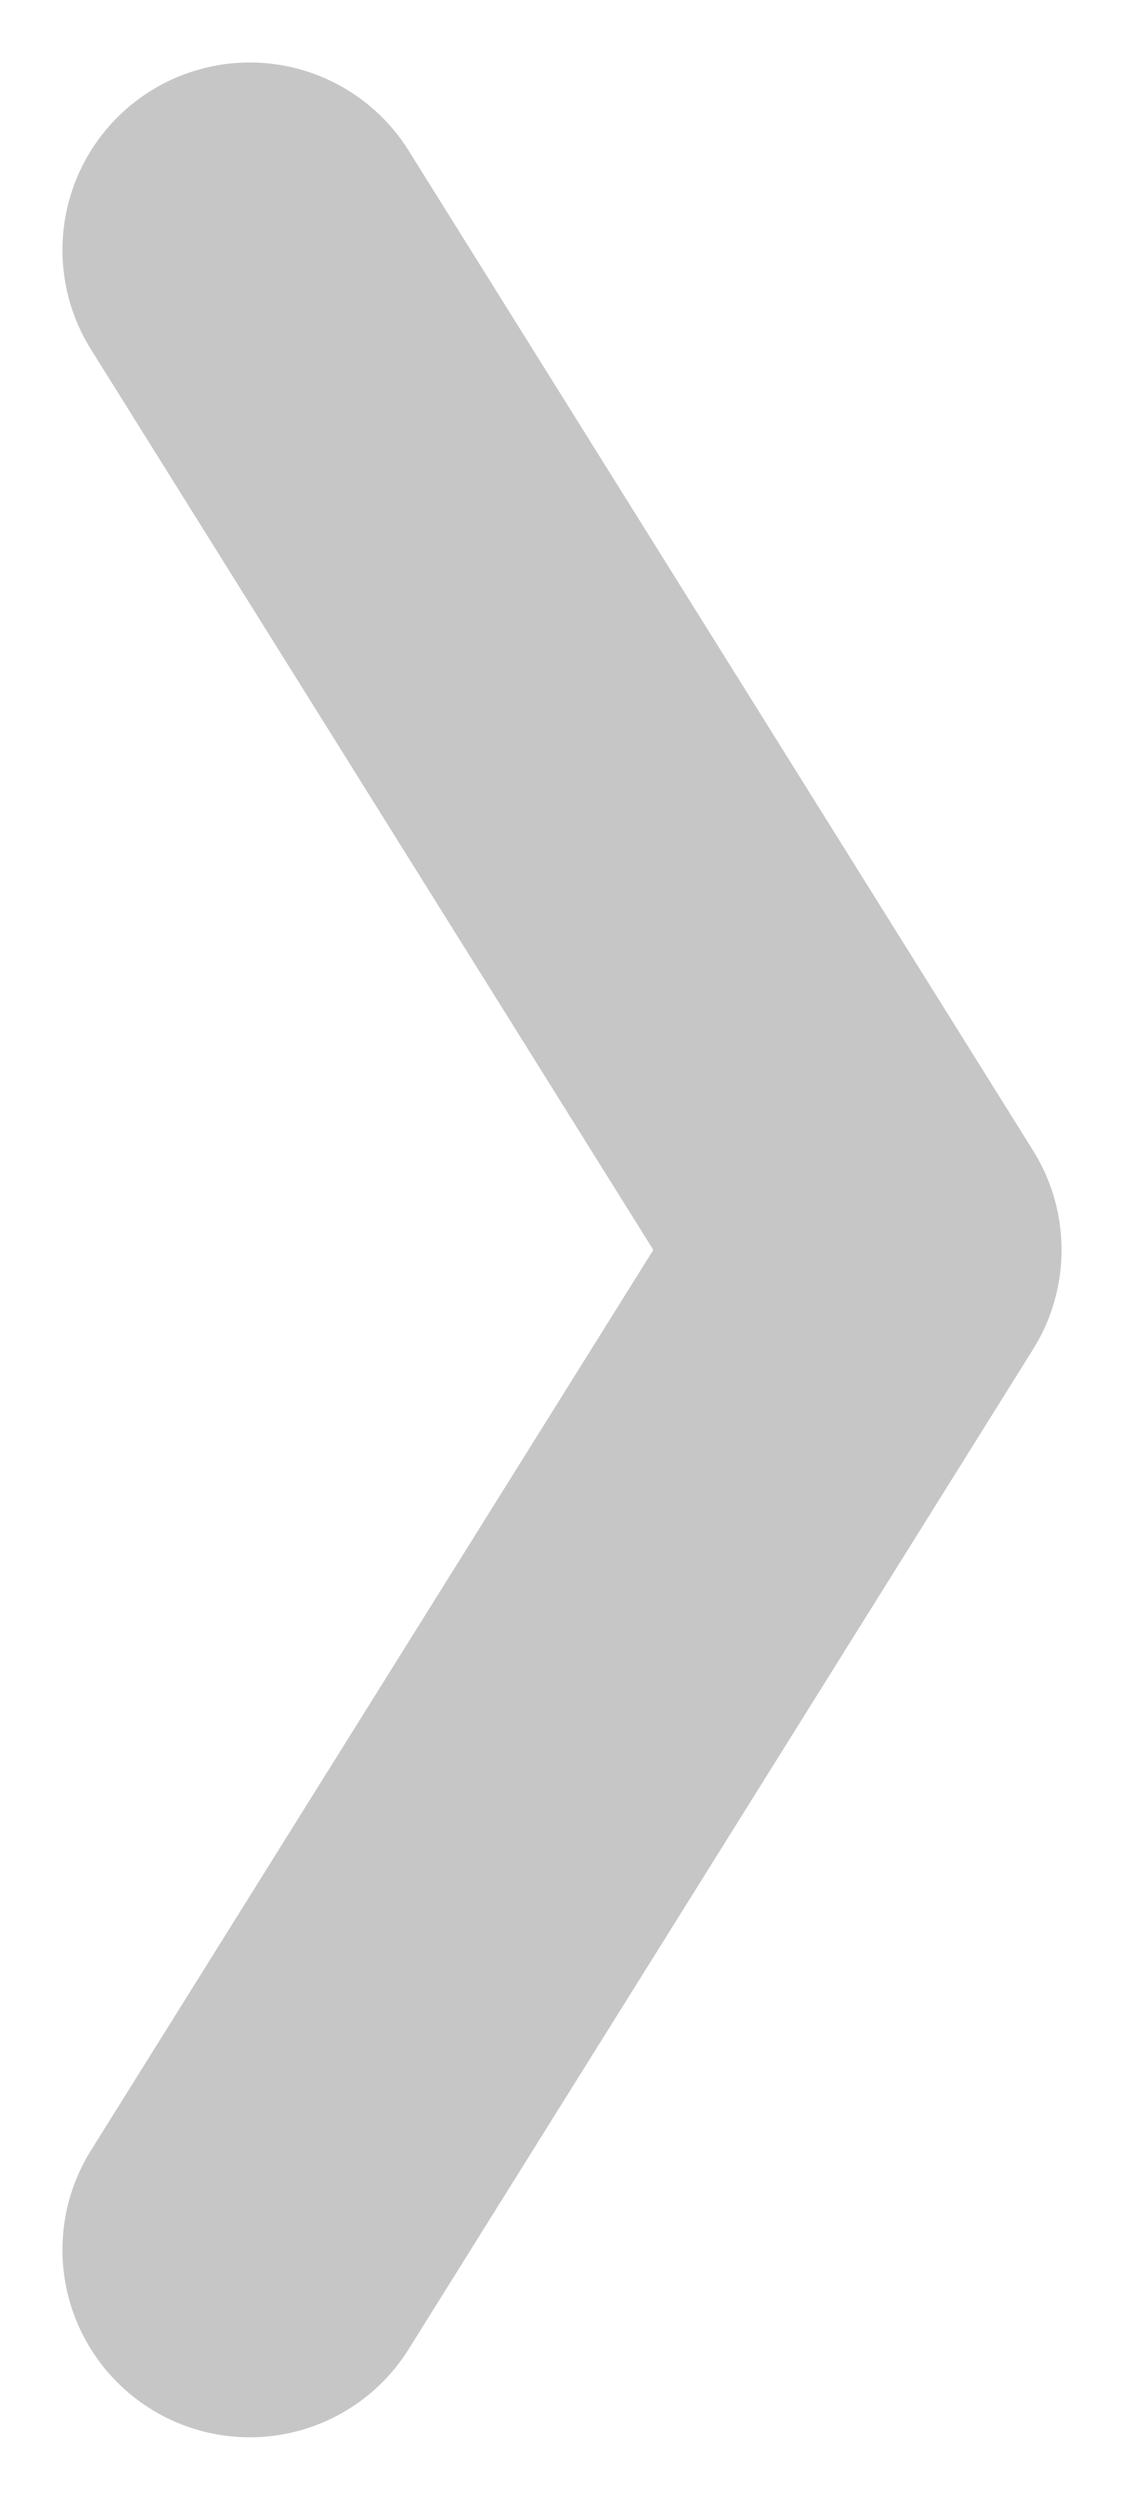<svg width="9" height="20" viewBox="0 0 9 20" fill="none" xmlns="http://www.w3.org/2000/svg">
<path d="M2 18L7 10L2 2" stroke="#C6C6C6" stroke-width="3" stroke-linecap="round" stroke-linejoin="round"/>
</svg>
